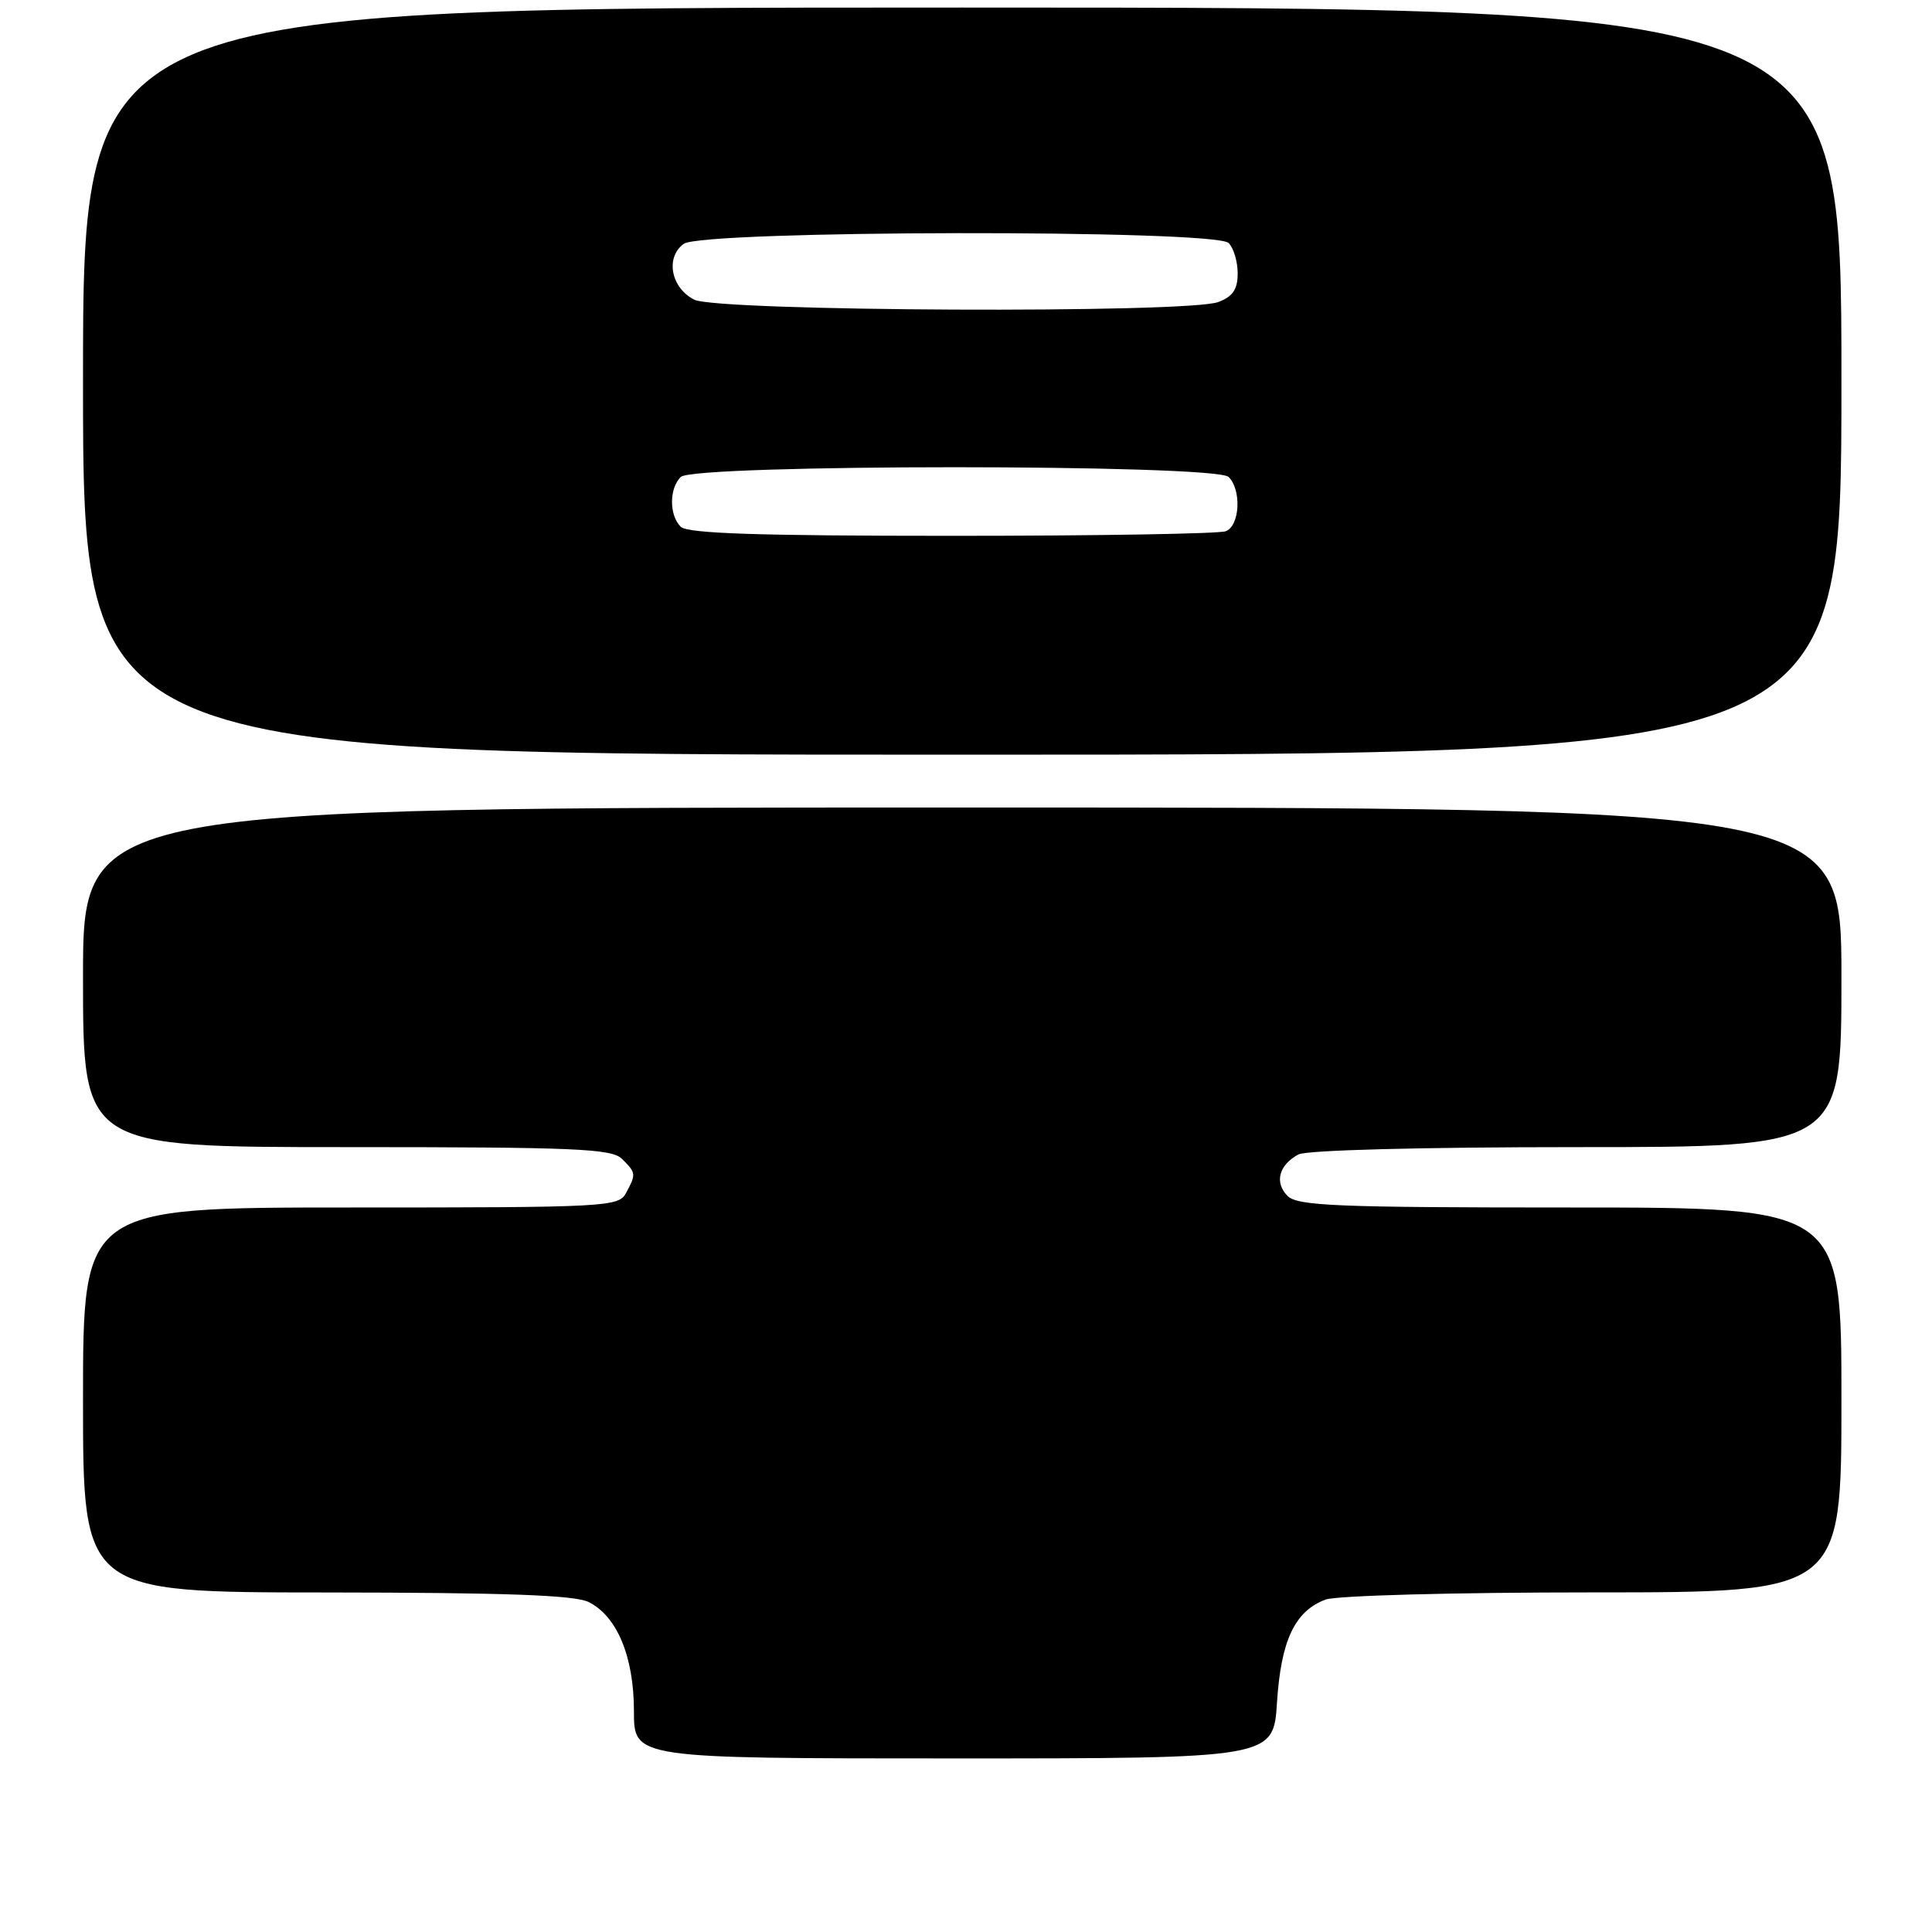 <?xml version="1.0" encoding="UTF-8" standalone="no"?>
<!DOCTYPE svg PUBLIC "-//W3C//DTD SVG 1.1//EN" "http://www.w3.org/Graphics/SVG/1.1/DTD/svg11.dtd" >
<svg xmlns="http://www.w3.org/2000/svg" xmlns:xlink="http://www.w3.org/1999/xlink" version="1.1" viewBox="0 0 256 256">
 <g >
 <path fill="currentColor"
d=" M 169.21 225.56 C 169.74 217.37 171.56 213.50 175.62 211.96 C 177.03 211.42 192.55 211.00 211.07 211.00 C 244.00 211.00 244.00 211.00 244.00 185.50 C 244.00 160.00 244.00 160.00 208.07 160.00 C 177.17 160.00 171.93 159.79 170.61 158.47 C 168.84 156.70 169.45 154.36 172.05 152.97 C 173.13 152.40 188.14 152.00 208.93 152.00 C 244.00 152.00 244.00 152.00 244.00 129.50 C 244.00 107.00 244.00 107.00 127.50 107.00 C 11.00 107.00 11.00 107.00 11.00 129.50 C 11.00 152.00 11.00 152.00 45.93 152.00 C 76.35 152.00 81.06 152.20 82.43 153.57 C 84.29 155.43 84.30 155.56 82.96 158.07 C 81.97 159.92 80.50 160.00 46.46 160.00 C 11.00 160.00 11.00 160.00 11.00 185.50 C 11.00 211.00 11.00 211.00 43.25 211.01 C 67.01 211.03 76.16 211.36 78.00 212.28 C 81.77 214.16 84.00 219.53 84.00 226.75 C 84.00 233.00 84.00 233.00 126.37 233.00 C 168.74 233.00 168.74 233.00 169.21 225.56 Z  M 244.00 50.50 C 244.00 1.00 244.00 1.00 127.50 1.00 C 11.00 1.00 11.00 1.00 11.00 50.50 C 11.00 100.00 11.00 100.00 127.50 100.00 C 244.00 100.00 244.00 100.00 244.00 50.50 Z  M 90.20 69.80 C 88.66 68.26 88.66 64.74 90.20 63.20 C 91.92 61.48 161.08 61.48 162.80 63.20 C 164.54 64.94 164.29 69.68 162.42 70.39 C 161.55 70.73 145.21 71.00 126.12 71.00 C 100.45 71.00 91.09 70.69 90.20 69.80 Z  M 92.00 39.71 C 88.90 38.15 88.13 34.11 90.60 32.31 C 93.08 30.49 160.99 30.39 162.80 32.20 C 163.46 32.86 164.00 34.67 164.00 36.22 C 164.00 38.34 163.35 39.30 161.43 40.02 C 157.41 41.55 95.10 41.27 92.00 39.71 Z "/>
</g>
</svg>